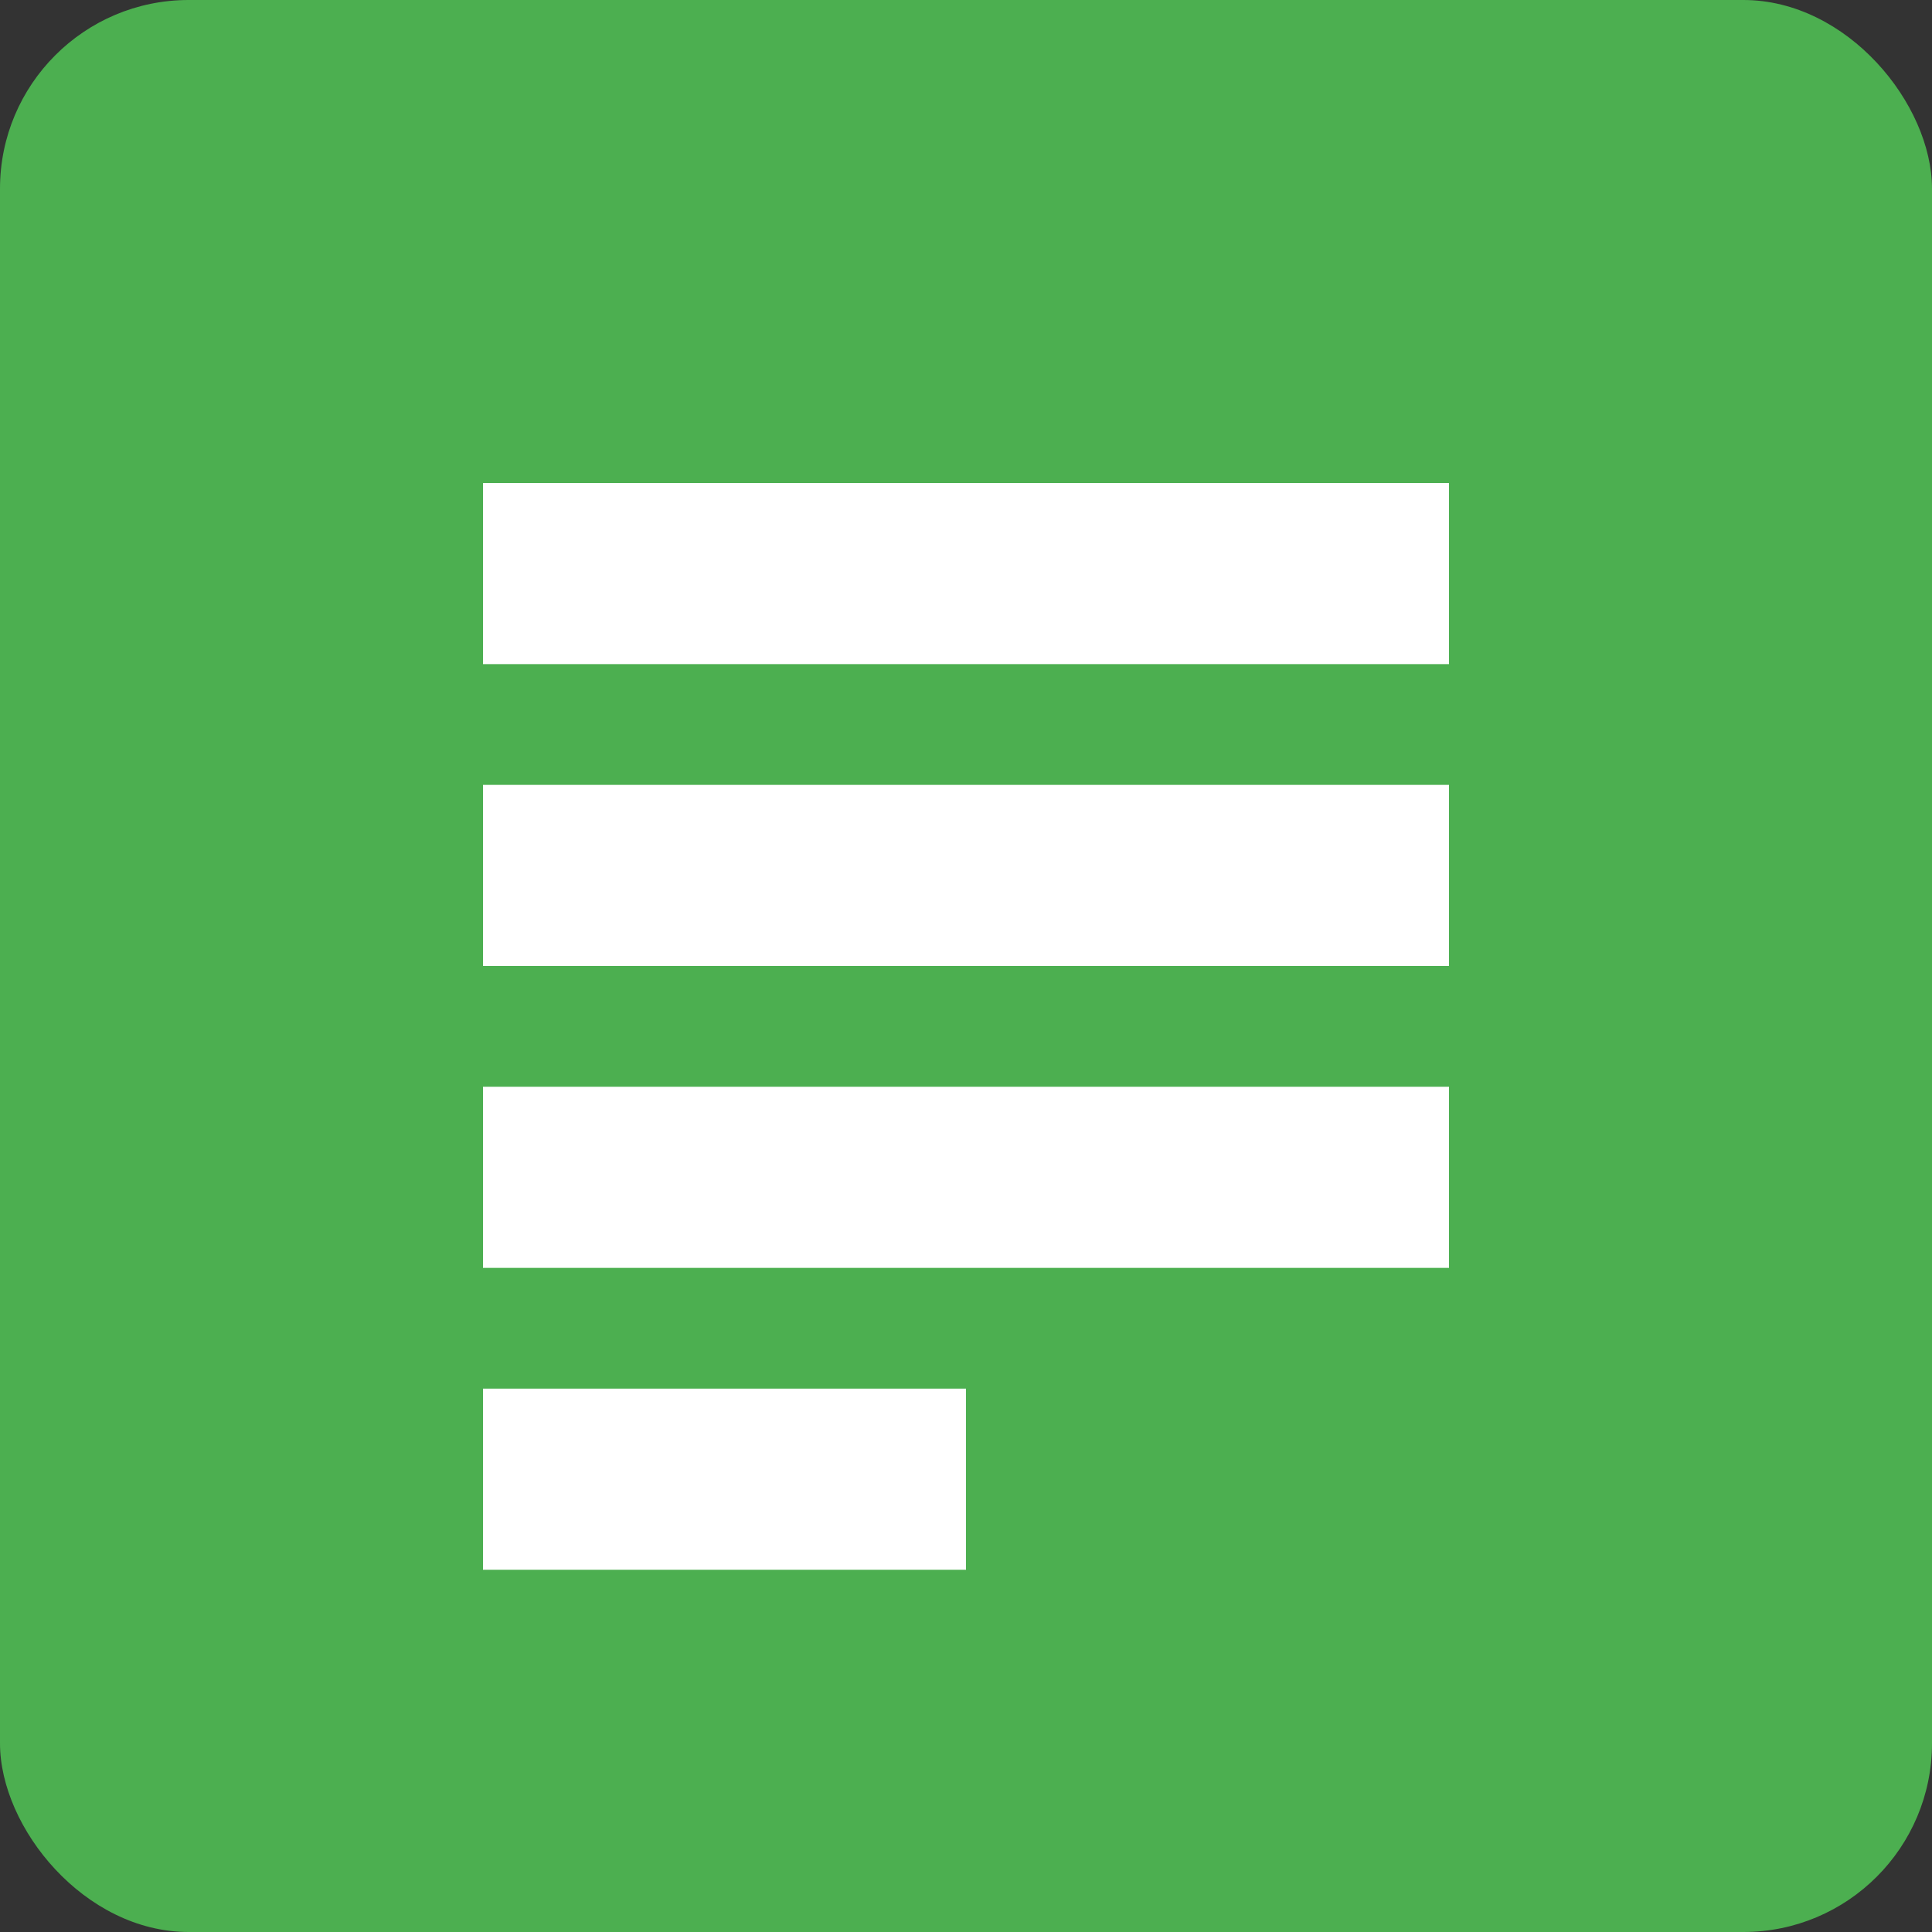 <svg xmlns="http://www.w3.org/2000/svg" width="512" height="512" viewBox="0 0 512 512"><rect x="0" y="0" width="512" height="512" fill="#333333" stroke="none"/><rect width="512" height="512" fill="#4CAF50" rx="50" ry="50"/><path d="M128 128h256v48H128z" fill="white"/><path d="M128 208h256v48H128z" fill="white"/><path d="M128 288h256v48H128z" fill="white"/><path d="M128 368h128v48H128z" fill="white"/></svg>
